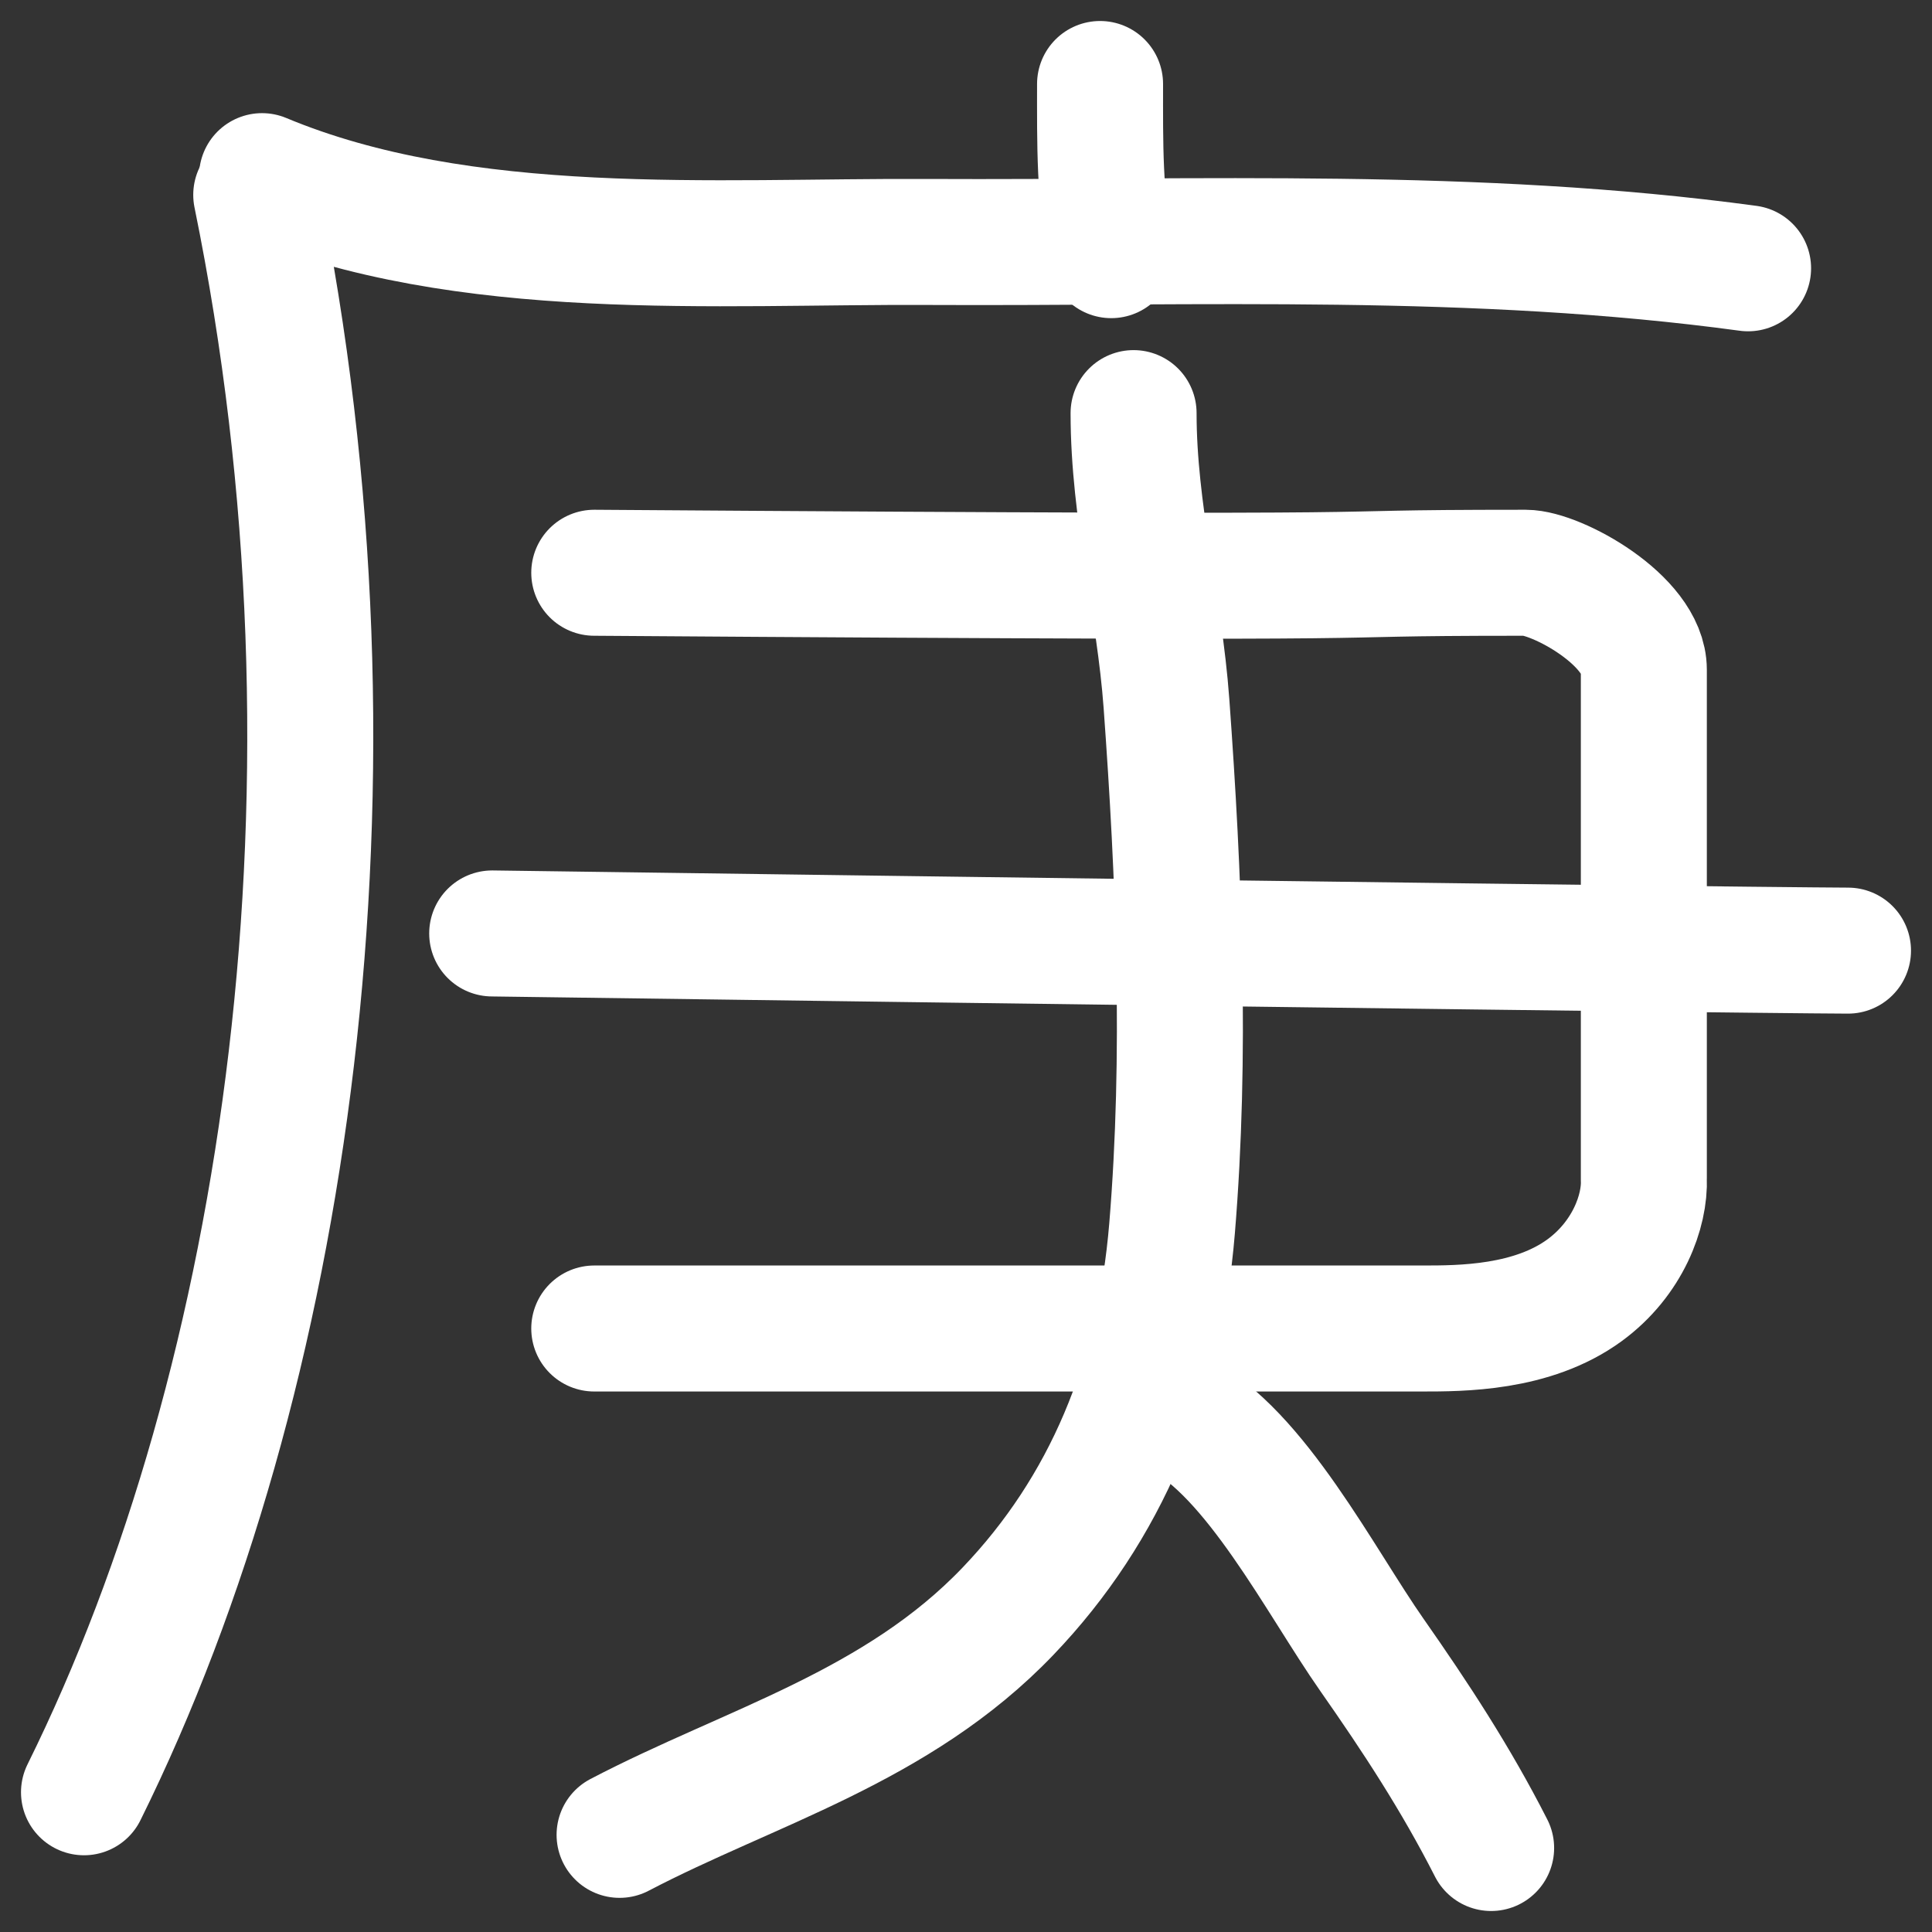 <svg width="46" height="46" viewBox="0 0 46 46" fill="none" xmlns="http://www.w3.org/2000/svg">
<rect x="0" y="0" width="46" height="46" fill="#333333" stroke="none"/>
<path d="M6.239 4.194C11.065 6.208 17.031 5.736 22.083 5.761C28.608 5.794 35.133 5.506 41.621 6.388" stroke="white" stroke-width="3" stroke-linecap="round"/>
<path d="M6.101 4.64C8.942 18.544 6.859 32.858 2 42.673" stroke="white" stroke-width="3" stroke-linecap="round"/>
<path d="M11.719 22.225C41.57 22.634 44 22.634 44 22.634" stroke="white" stroke-width="3" stroke-linecap="round"/>
<path d="M14.149 13.637C36.675 13.797 29.785 13.637 36.323 13.637C37.055 13.637 39.139 14.773 39.139 15.947C39.139 20.576 39.139 23.143 39.139 28.067C39.171 28.834 38.759 29.964 37.731 30.718C36.481 31.634 34.781 31.631 33.859 31.631C28.094 31.631 19.914 31.631 14.149 31.631" stroke="white" stroke-width="3" stroke-linecap="round"/>
<path d="M26.99 9.836C26.99 12.202 27.602 14.401 27.773 16.749C28.073 20.877 28.247 25.118 27.906 29.251C27.609 32.846 26.333 35.922 24.004 38.358C21.359 41.126 17.854 42.063 14.752 43.687" stroke="white" stroke-width="3" stroke-linecap="round"/>
<path d="M28.054 33.657C29.89 34.584 31.434 37.644 32.665 39.403C33.707 40.892 34.66 42.344 35.503 44" stroke="white" stroke-width="3" stroke-linecap="round"/>
<path d="M26.192 2C26.192 3.395 26.17 4.721 26.458 6.075" stroke="white" stroke-width="3" stroke-linecap="round"/>
</svg>
